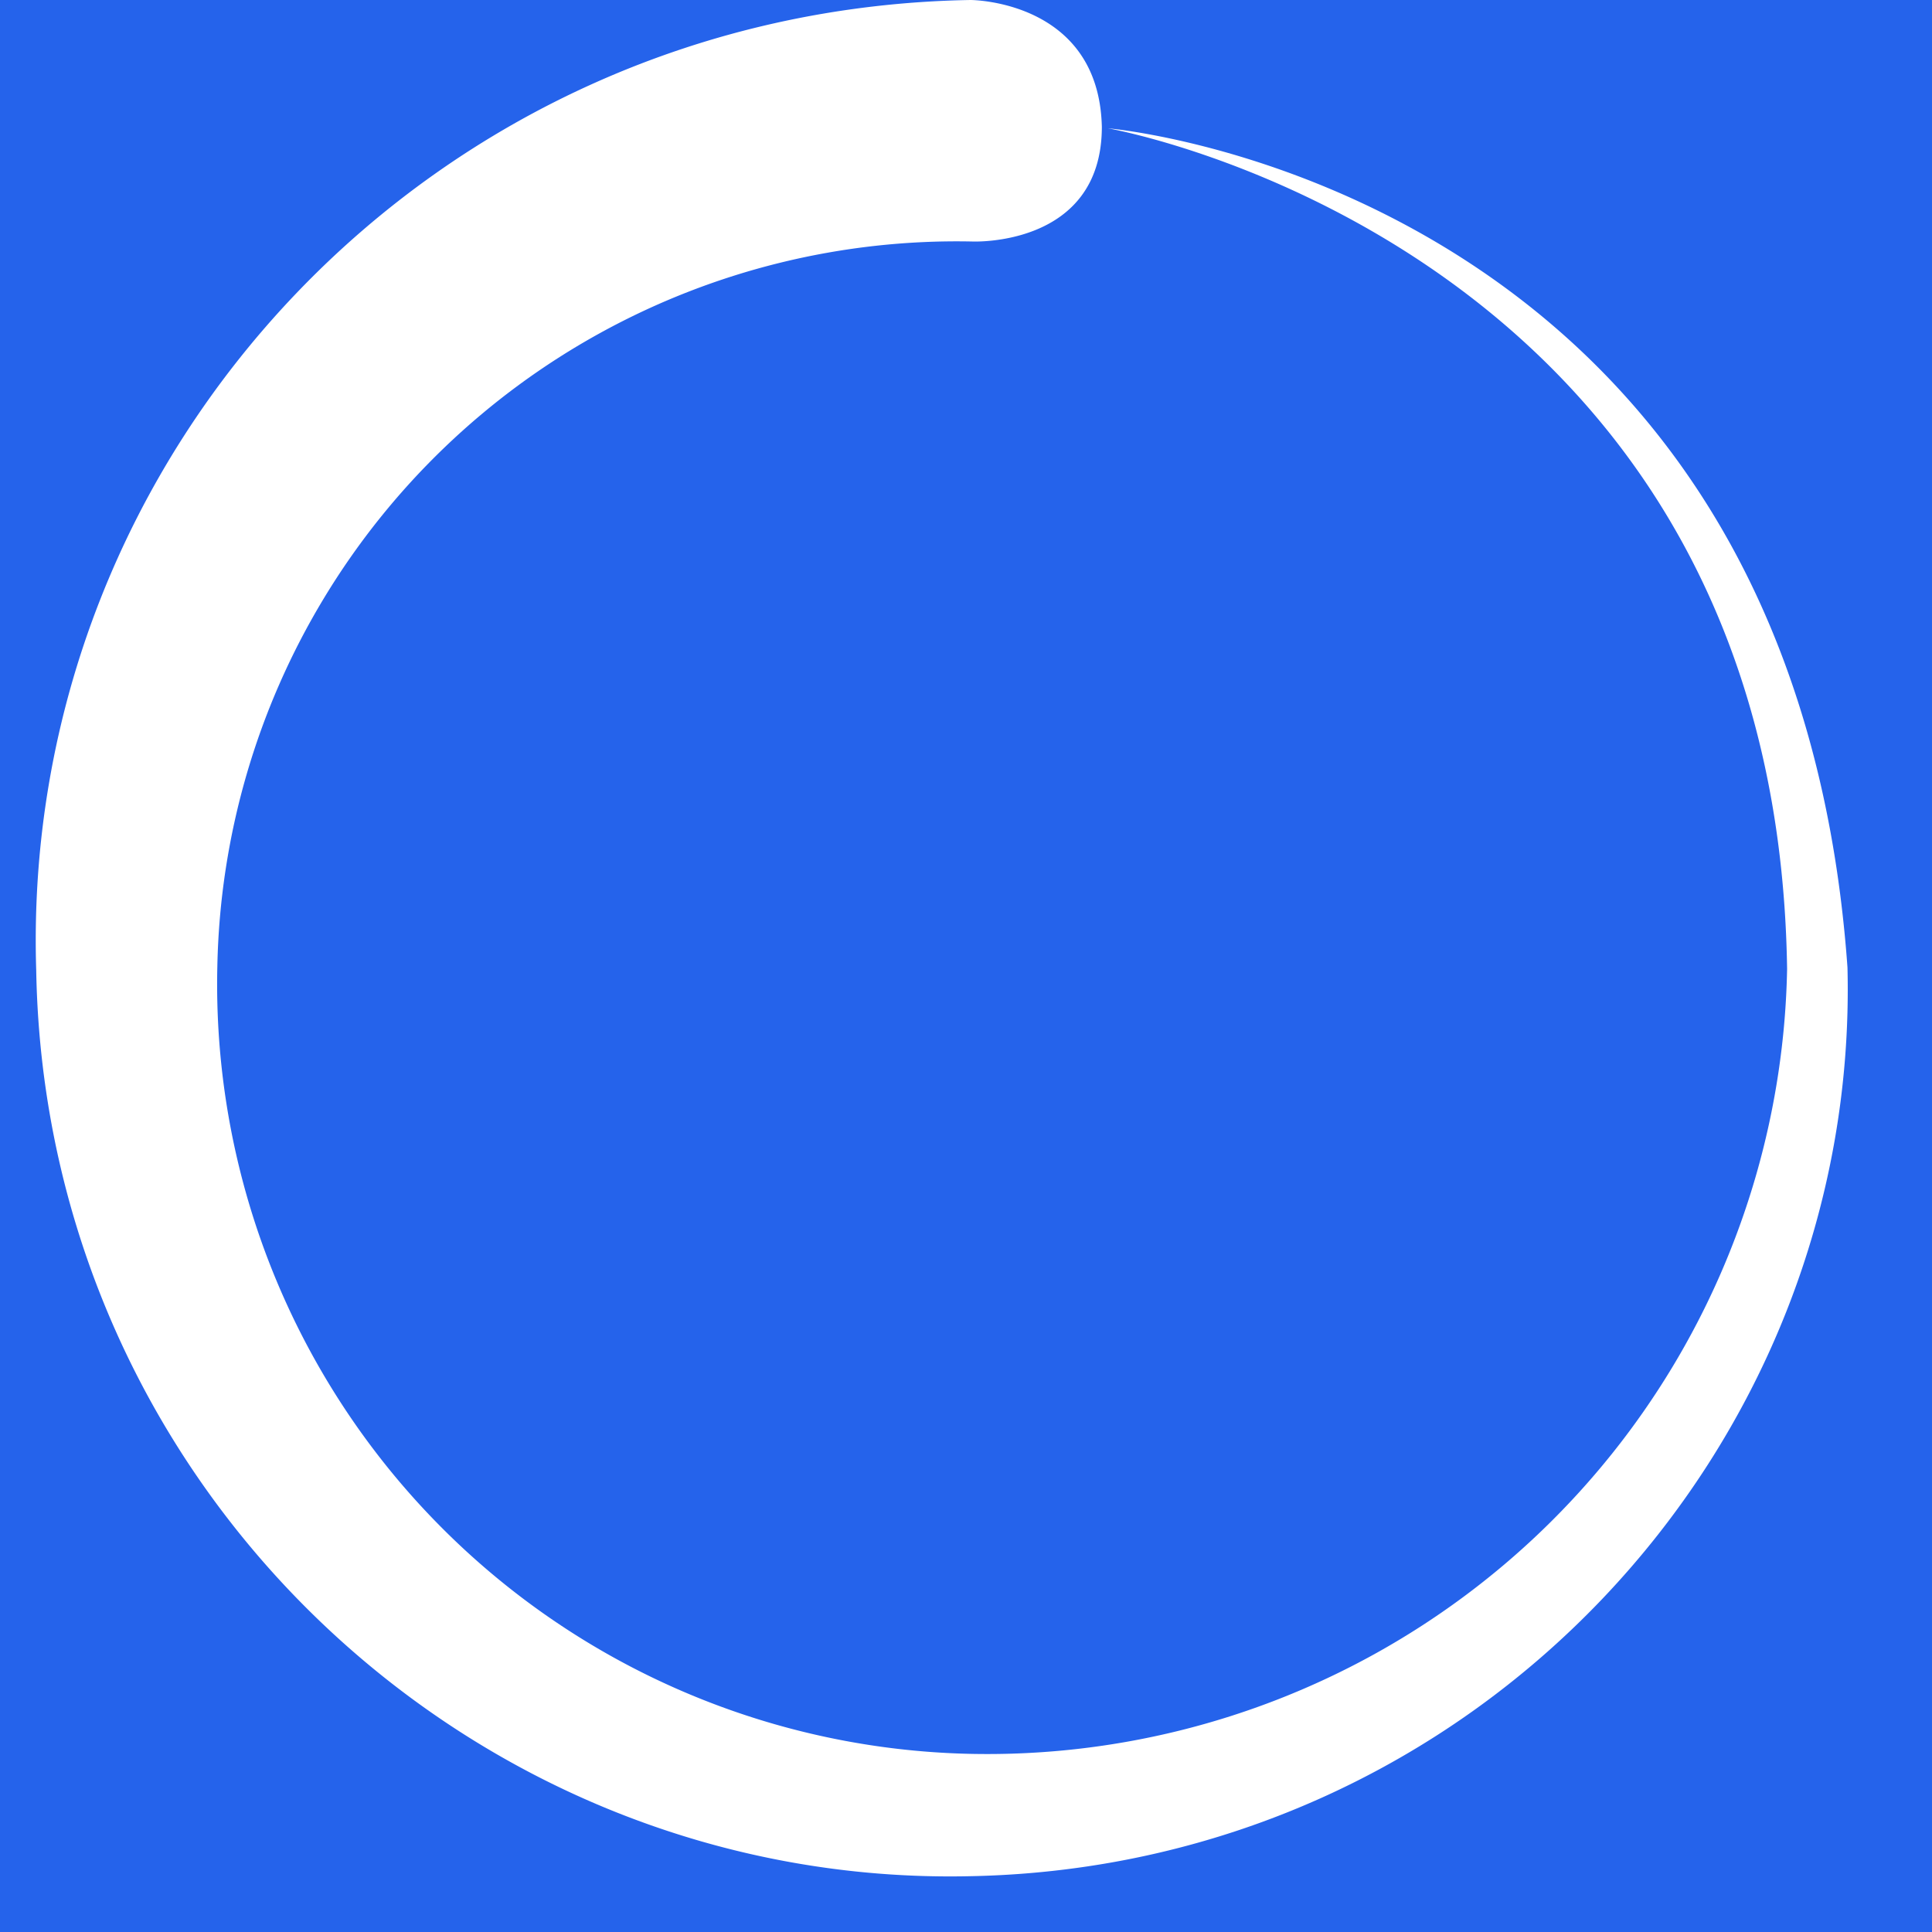 <?xml version="1.0" encoding="UTF-8" standalone="no"?><svg xmlns:svg="http://www.w3.org/2000/svg" xmlns="http://www.w3.org/2000/svg" xmlns:xlink="http://www.w3.org/1999/xlink" version="1.0" width="64px" height="64px" viewBox="0 0 128 128" xml:space="preserve"><rect x="0" y="0" width="100%" height="100%" fill="#2563EB" /><path fill="#ffffff" d="M64.4 16a49 49 0 0 0-50 48 51 51 0 0 0 50 52.2 53 53 0 0 0 54-52c-.7-48-45-55.7-45-55.7s45.3 3.8 49 55.6c.8 32-24.8 59.5-58 60.2-33 .8-61.4-25.7-62-60C1.3 29.8 28.8.6 64.3 0c0 0 8.5 0 8.7 8.4 0 8-8.6 7.6-8.6 7.6z"><animateTransform attributeName="transform" type="rotate" from="0 64 64" to="360 64 64" dur="1800ms" repeatCount="indefinite"></animateTransform></path></svg>
